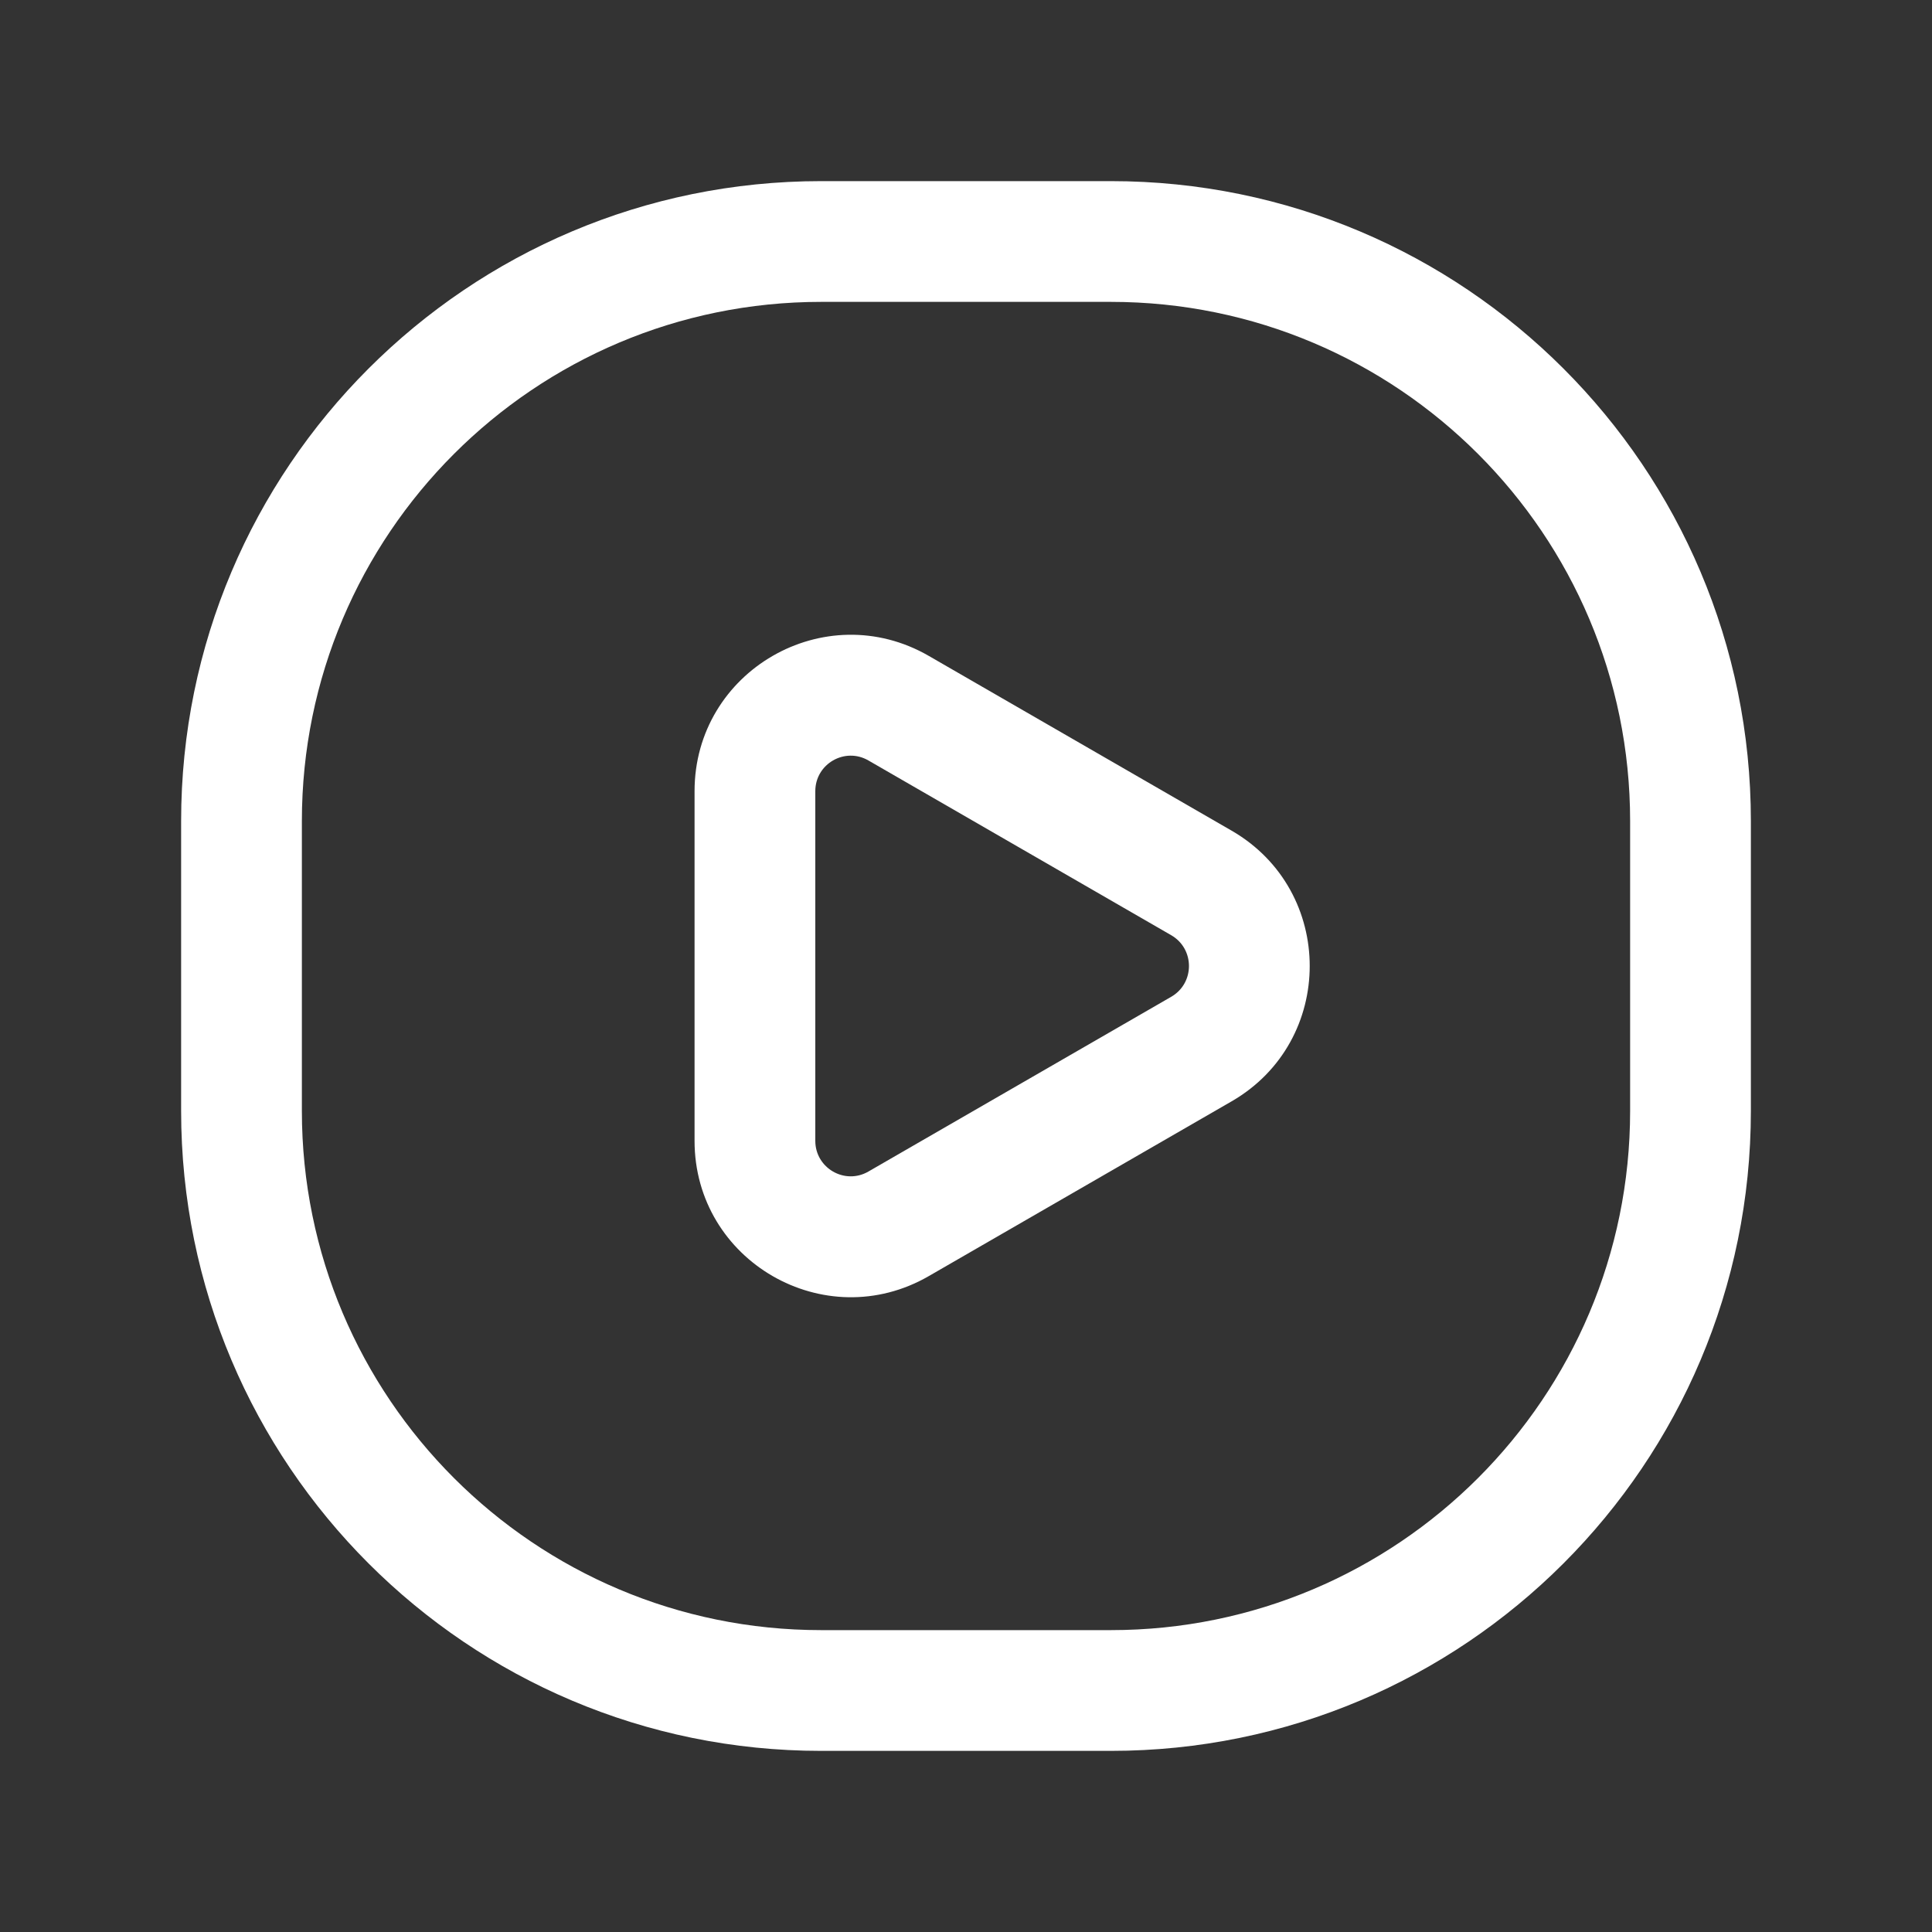 <svg width="24" height="24" viewBox="0 0 24 24" fill="none" xmlns="http://www.w3.org/2000/svg">
<rect x="0" y="0" width="24" height="24" fill="#333333" stroke="none"/>
<g id="AI&#232;&#167;&#134;&#233;&#162;&#145;">
<g id="Outlined">
<path fill-rule="evenodd" clip-rule="evenodd" d="M11.538 8.148C10.245 7.401 8.628 8.335 8.628 9.828V14.172C8.628 15.665 10.245 16.599 11.538 15.852L15.3 13.681C16.593 12.934 16.593 11.066 15.3 10.319L11.538 8.148ZM10.128 9.828C10.128 9.489 10.495 9.277 10.788 9.447L14.55 11.618C14.843 11.788 14.843 12.212 14.55 12.382L10.788 14.553C10.495 14.723 10.128 14.511 10.128 14.172V9.828Z" fill="white"/>
<path fill-rule="evenodd" clip-rule="evenodd" d="M10.2 2.25C5.809 2.25 2.25 5.809 2.25 10.2V13.8C2.25 18.191 5.809 21.75 10.2 21.75H13.8C18.191 21.75 21.75 18.191 21.75 13.8V10.2C21.75 5.809 18.191 2.25 13.8 2.25H10.2ZM3.75 10.2C3.75 6.638 6.638 3.75 10.2 3.75H13.8C17.362 3.75 20.25 6.638 20.25 10.2V13.8C20.25 17.362 17.362 20.25 13.8 20.25H10.2C6.638 20.25 3.75 17.362 3.75 13.8V10.2Z" fill="white"/>
</g>
</g>
</svg>
